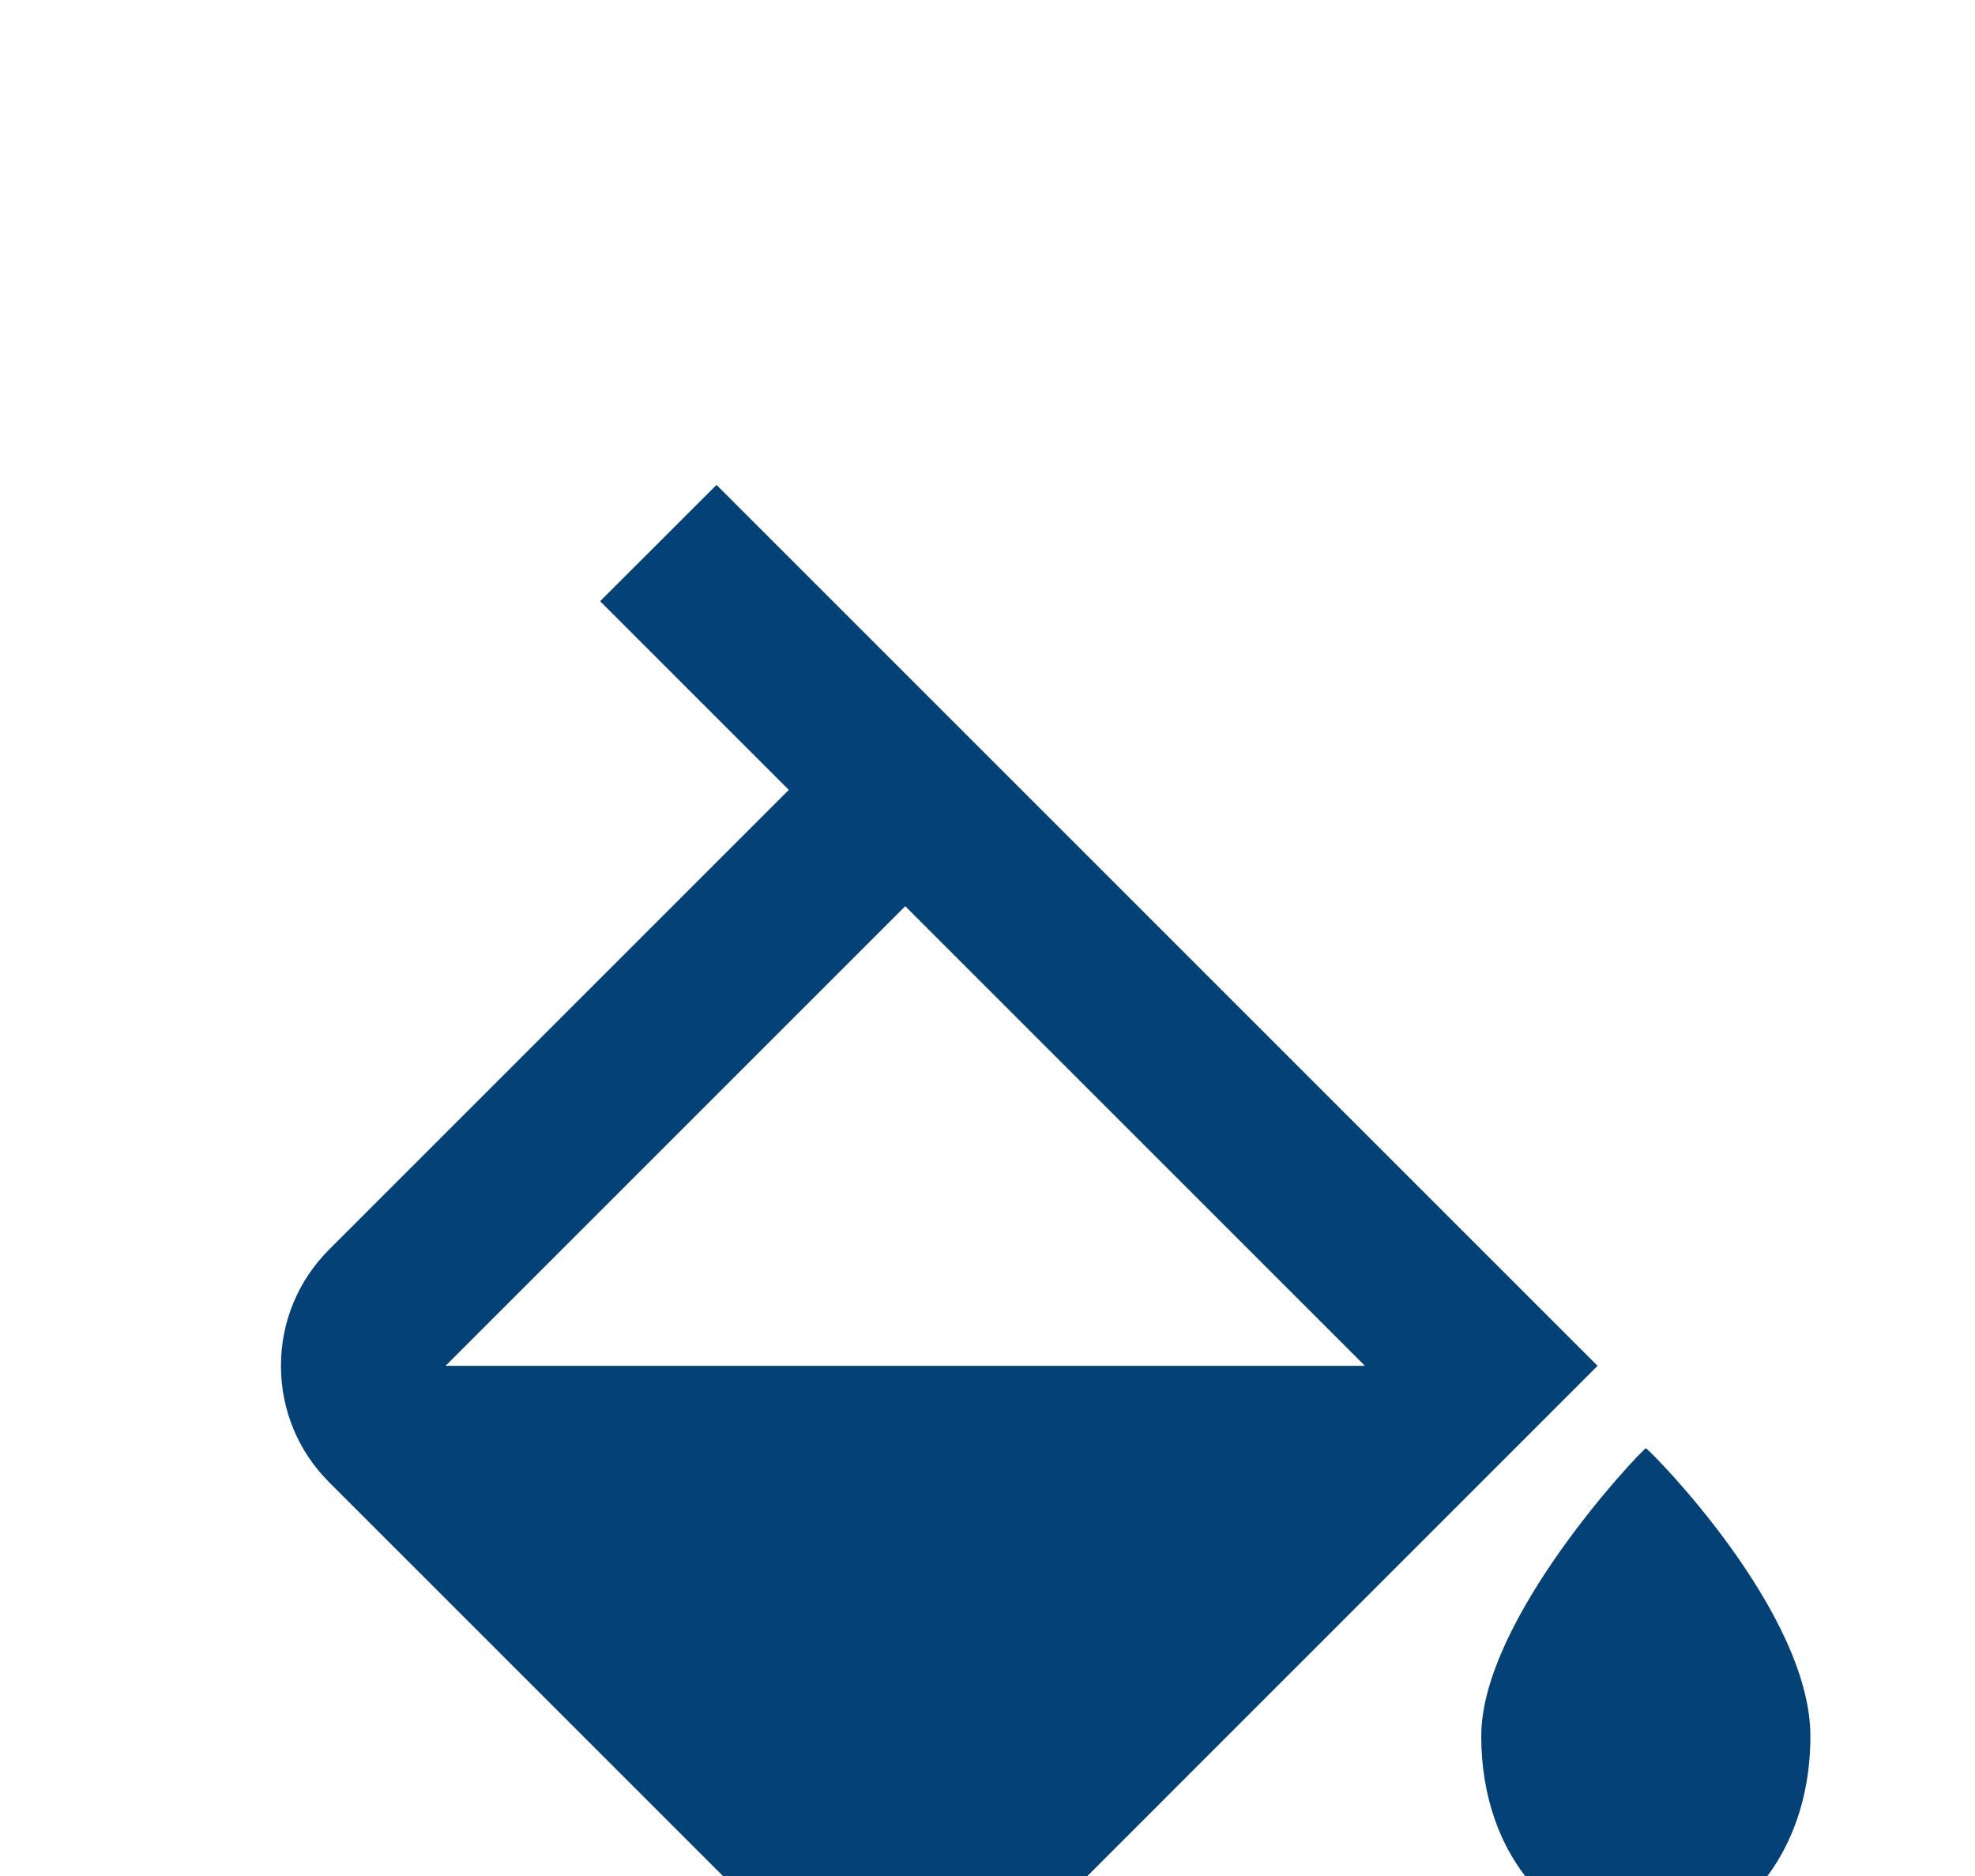 <svg width="20" height="19" viewBox="0 0 20 19" fill="none" xmlns="http://www.w3.org/2000/svg">
<g filter="url(#filter0_d_141_18)">
<path d="M16.667 10.667C16.59 10.72 15 12.402 15 13.583C15 14.828 15.791 15.623 16.667 15.667C17.422 15.703 18.333 14.924 18.333 13.583C18.333 12.333 16.743 10.72 16.667 10.667ZM7.988 15.667C8.303 15.982 8.722 16.155 9.167 16.155C9.612 16.155 10.03 15.982 10.345 15.667L16.178 9.833L15.589 9.244L9.167 2.822L7.256 0.911L6.077 2.089L7.988 4L3.333 8.655C3.018 8.97 2.845 9.388 2.845 9.833C2.845 10.278 3.018 10.697 3.333 11.012L7.988 15.667ZM9.167 5.178L13.822 9.833H4.512L9.167 5.178Z" fill="#044177"/>
</g>
<defs>
<filter id="filter0_d_141_18" x="-1.155" y="0.911" width="23.488" height="23.244" filterUnits="userSpaceOnUse" color-interpolation-filters="sRGB">
<feFlood flood-opacity="0" result="BackgroundImageFix"/>
<feColorMatrix in="SourceAlpha" type="matrix" values="0 0 0 0 0 0 0 0 0 0 0 0 0 0 0 0 0 0 127 0" result="hardAlpha"/>
<feOffset dy="4"/>
<feGaussianBlur stdDeviation="2"/>
<feComposite in2="hardAlpha" operator="out"/>
<feColorMatrix type="matrix" values="0 0 0 0 0 0 0 0 0 0 0 0 0 0 0 0 0 0 0.25 0"/>
<feBlend mode="normal" in2="BackgroundImageFix" result="effect1_dropShadow_141_18"/>
<feBlend mode="normal" in="SourceGraphic" in2="effect1_dropShadow_141_18" result="shape"/>
</filter>
</defs>
</svg>
